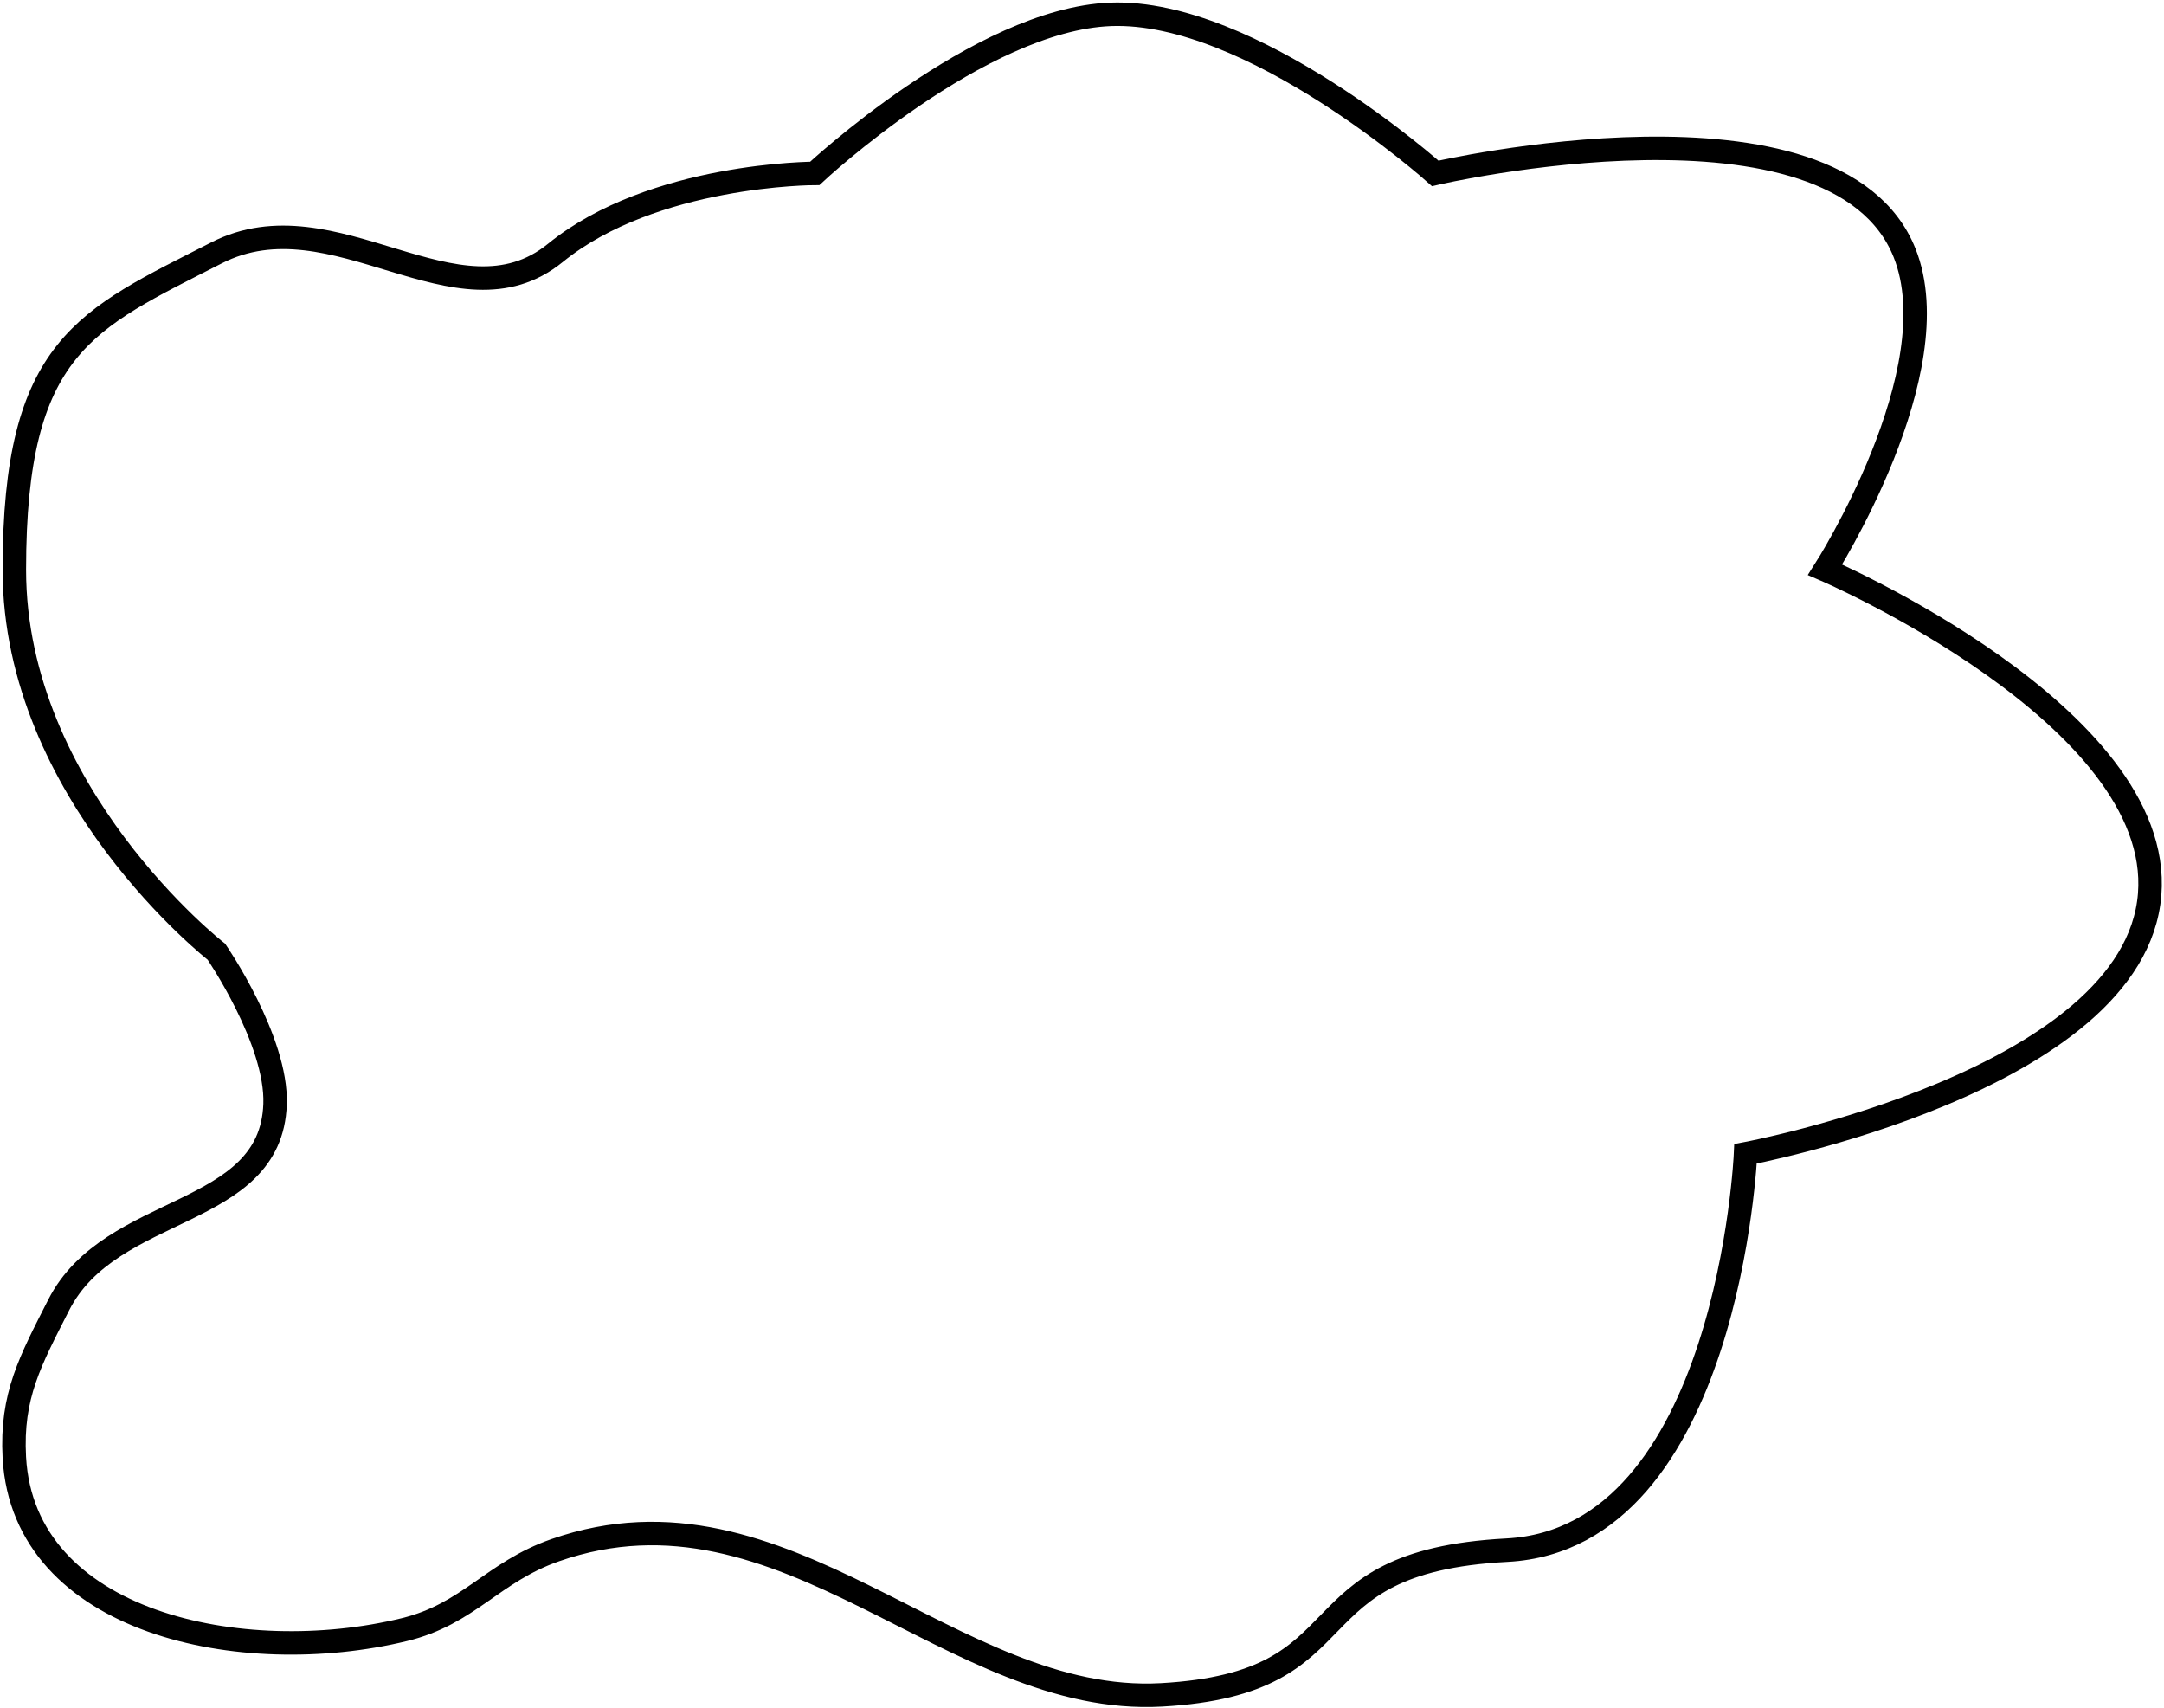 <svg width="830" height="655" viewBox="0 0 830 655" fill="none" xmlns="http://www.w3.org/2000/svg">
<path d="M312.5 66.5C312.5 66.5 375.715 7.39 426 5.5C480.104 3.466 550.5 66.5 550.5 66.5C550.5 66.5 704.062 30.787 730.5 97C748.641 142.433 700 218.5 700 218.5C700 218.5 829.953 274.457 824.5 343C818.796 414.703 669.5 442.5 669.5 442.5C669.5 442.5 663 590 578 594.5C493 599 526 645.5 445.5 650C365 654.5 301.139 563.753 213 594.5C188.837 602.929 179.871 618.971 155 625C92.977 640.035 9.055 622.721 5.5 559C4.175 535.246 11.727 521.712 22.5 500.5C42.52 461.079 103.919 467.686 105.5 423.5C106.375 399.039 83 365 83 365C83 365 5.5 304.5 5.5 218.5C5.5 132.5 32.907 122.653 83 97C128.187 73.859 175.5 127.5 213 97C250.5 66.5 312.5 66.5 312.5 66.5Z" stroke="black" stroke-width="9"/>
</svg>
